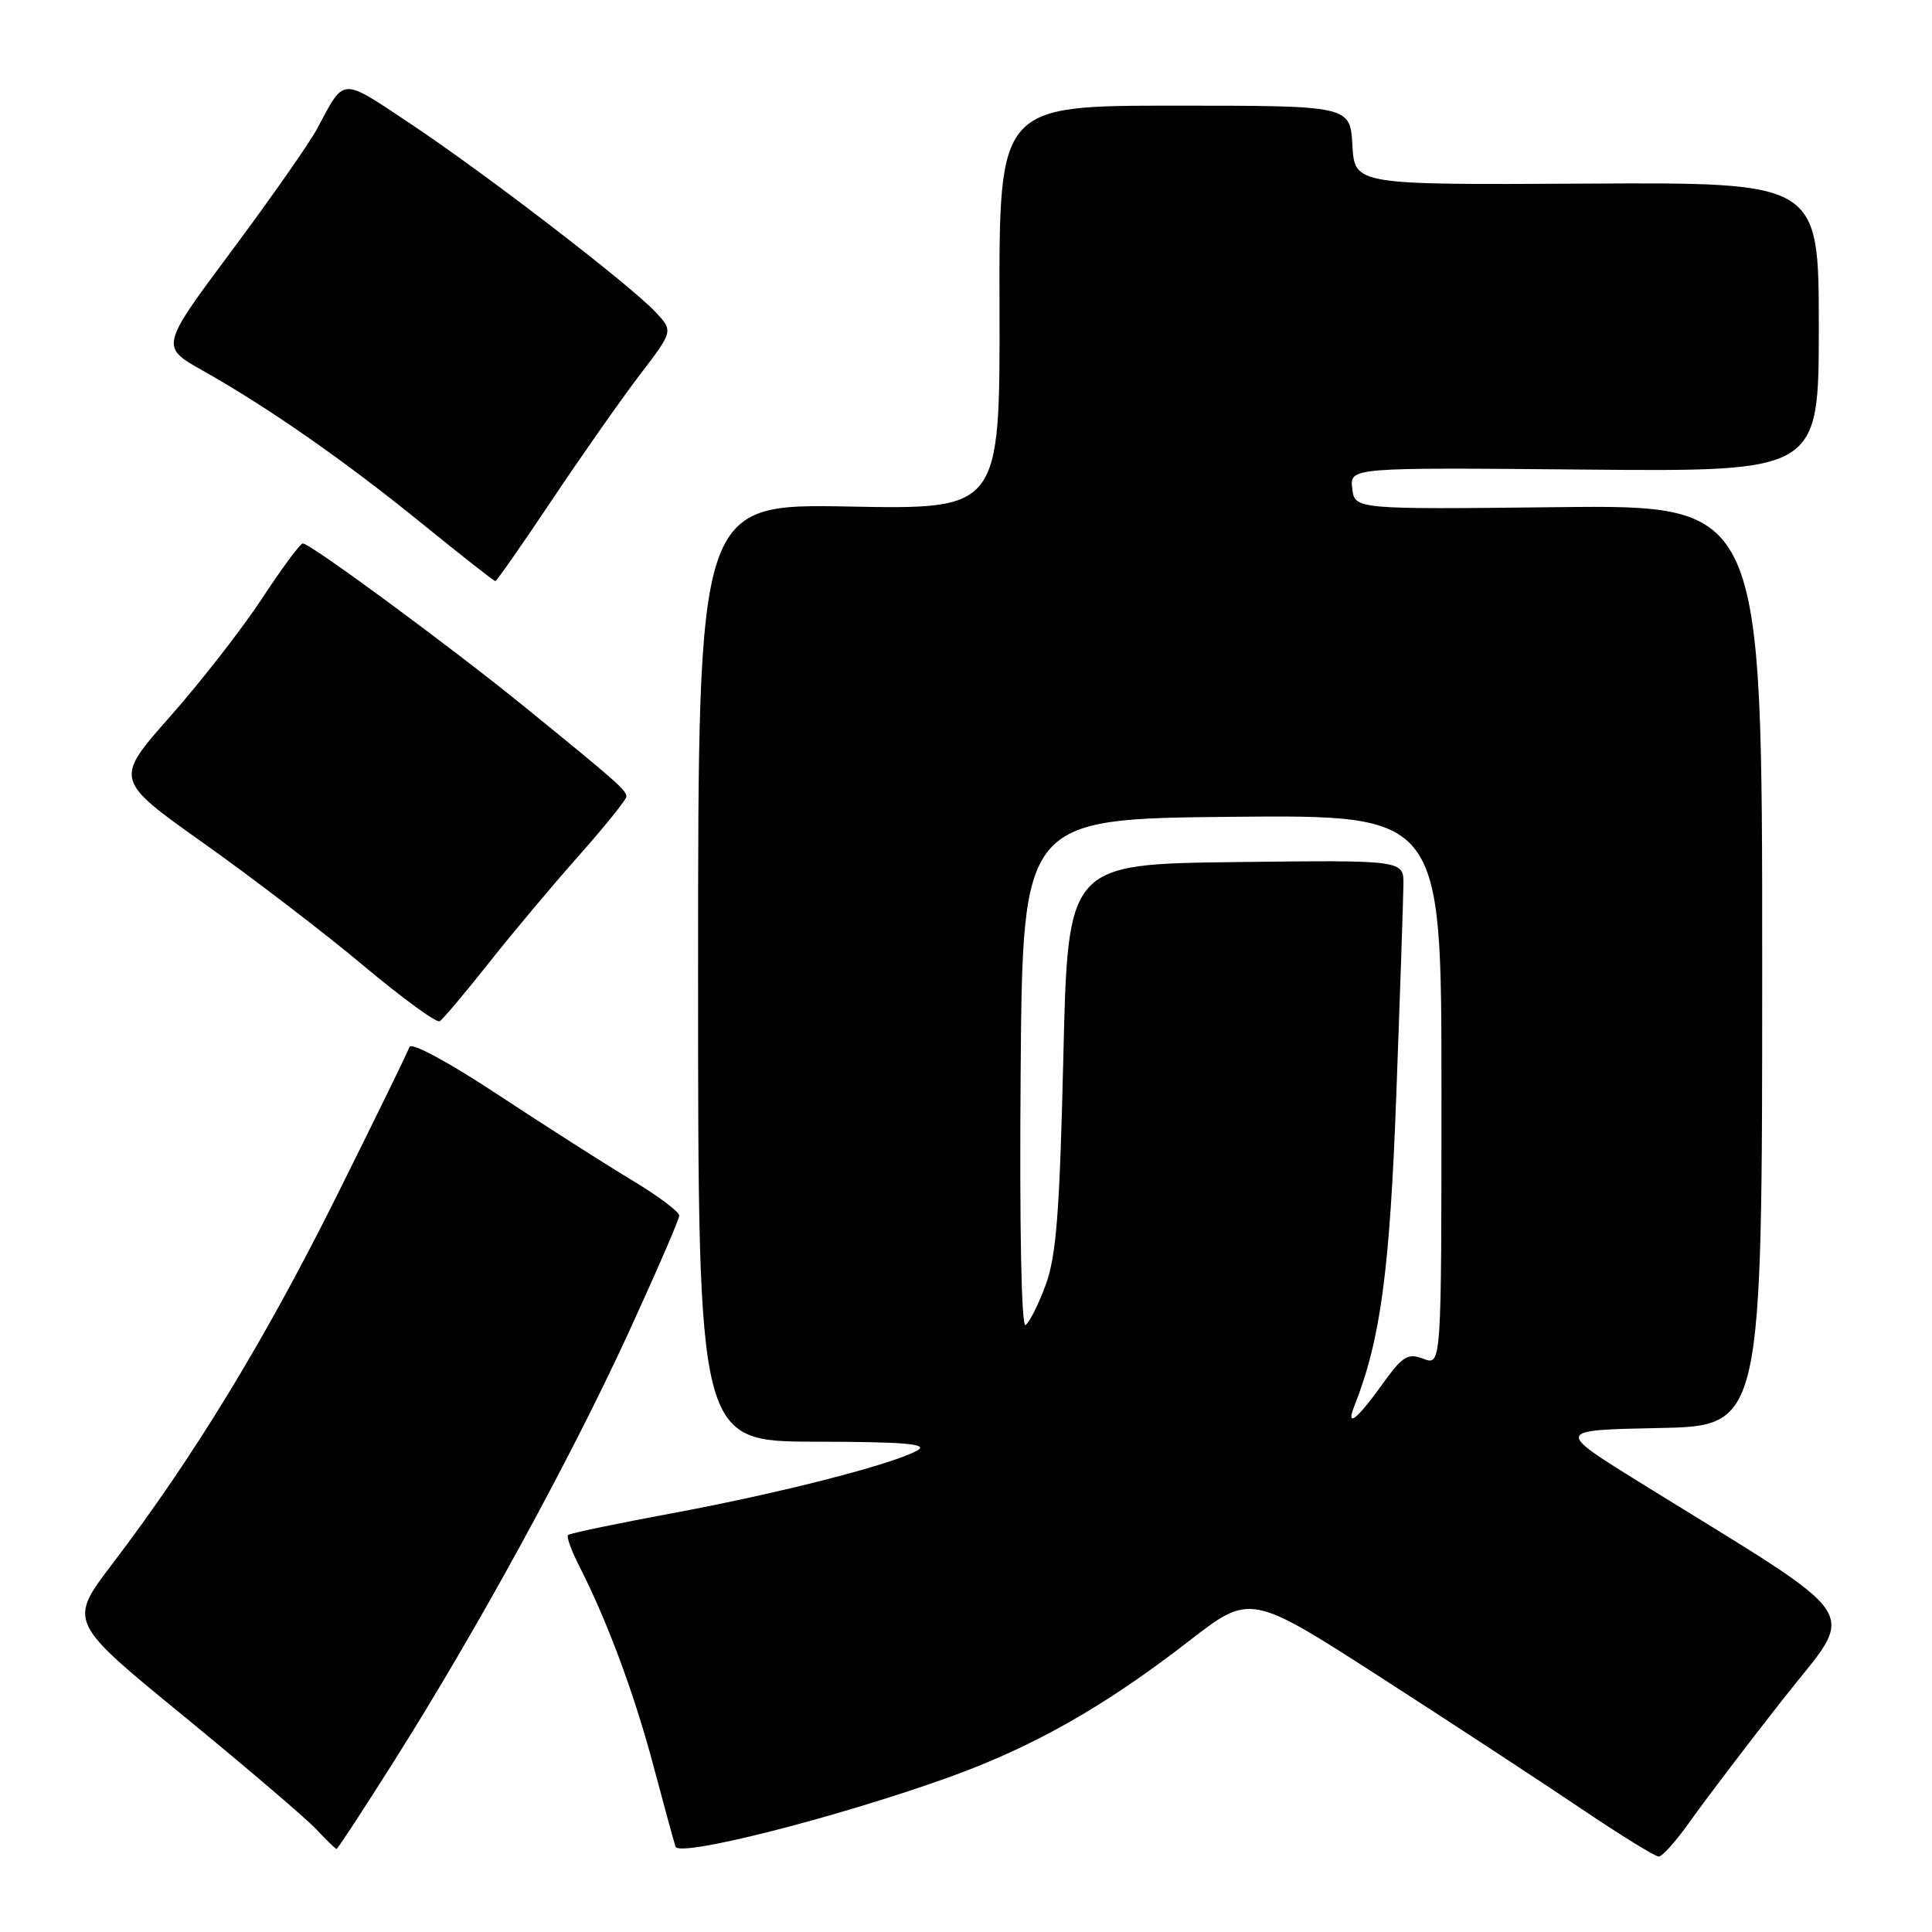 <?xml version="1.0" encoding="UTF-8" standalone="no"?>
<!DOCTYPE svg PUBLIC "-//W3C//DTD SVG 1.1//EN" "http://www.w3.org/Graphics/SVG/1.1/DTD/svg11.dtd" >
<svg xmlns="http://www.w3.org/2000/svg" xmlns:xlink="http://www.w3.org/1999/xlink" version="1.1" viewBox="0 0 256 256">
 <g >
 <path fill="currentColor"
d=" M 125.47 235.59 C 136.83 231.53 146.31 226.16 157.59 217.41 C 165.69 211.14 165.69 211.14 183.09 222.35 C 192.67 228.52 204.65 236.37 209.71 239.79 C 214.78 243.20 219.31 246.00 219.79 246.00 C 220.27 246.00 222.17 243.86 224.01 241.25 C 225.85 238.64 231.33 231.43 236.19 225.23 C 246.10 212.59 247.98 215.45 217.31 196.44 C 206.12 189.50 206.12 189.50 219.81 189.22 C 233.50 188.95 233.50 188.95 233.50 127.93 C 233.50 66.91 233.50 66.91 206.50 67.20 C 179.50 67.50 179.50 67.50 179.18 64.72 C 178.86 61.94 178.86 61.94 209.93 62.22 C 241.00 62.50 241.00 62.50 241.00 43.33 C 241.00 24.16 241.00 24.16 210.25 24.33 C 179.50 24.50 179.50 24.50 179.20 19.25 C 178.90 14.00 178.90 14.00 155.64 14.00 C 132.38 14.00 132.38 14.00 132.44 40.75 C 132.50 67.50 132.50 67.50 112.50 67.12 C 92.50 66.75 92.50 66.75 92.50 128.87 C 92.50 191.00 92.50 191.00 108.00 191.03 C 119.83 191.05 123.05 191.32 121.59 192.17 C 118.45 193.99 103.37 197.86 89.08 200.51 C 81.70 201.88 75.48 203.18 75.26 203.40 C 75.04 203.63 75.74 205.54 76.82 207.65 C 80.49 214.85 84.06 224.48 86.59 234.00 C 87.98 239.22 89.29 244.04 89.51 244.69 C 89.97 246.13 110.55 240.92 125.47 235.59 Z  M 52.28 233.25 C 63.19 215.99 75.49 193.51 83.21 176.75 C 86.94 168.63 90.00 161.58 90.00 161.07 C 90.00 160.56 87.19 158.46 83.75 156.39 C 80.31 154.33 72.36 149.25 66.07 145.11 C 59.37 140.69 54.48 138.05 54.25 138.74 C 54.04 139.38 49.65 148.36 44.50 158.70 C 35.02 177.71 25.59 193.16 14.91 207.19 C 9.05 214.88 9.05 214.88 24.28 227.34 C 32.65 234.20 40.59 240.98 41.92 242.40 C 43.26 243.83 44.46 245.00 44.60 245.00 C 44.74 245.00 48.20 239.71 52.28 233.25 Z  M 64.70 127.69 C 67.82 123.73 73.22 117.30 76.69 113.39 C 80.16 109.47 83.00 105.95 83.00 105.55 C 83.00 104.71 81.79 103.64 69.50 93.65 C 59.69 85.68 41.11 71.99 40.12 72.01 C 39.78 72.02 37.36 75.28 34.75 79.26 C 32.14 83.24 26.66 90.28 22.57 94.91 C 15.13 103.32 15.13 103.32 27.04 111.77 C 33.59 116.42 43.12 123.72 48.22 128.00 C 53.33 132.28 57.84 135.57 58.26 135.32 C 58.68 135.07 61.57 131.64 64.70 127.69 Z  M 73.14 66.25 C 77.09 60.34 82.33 52.88 84.77 49.68 C 89.22 43.86 89.22 43.86 86.86 41.35 C 83.40 37.67 64.32 23.01 54.41 16.41 C 45.06 10.19 45.71 10.16 42.05 17.00 C 41.03 18.93 35.92 26.22 30.71 33.22 C 21.23 45.94 21.23 45.94 26.87 49.11 C 35.65 54.06 45.65 61.04 55.90 69.36 C 61.07 73.56 65.45 77.00 65.63 77.00 C 65.81 77.00 69.19 72.16 73.14 66.25 Z  M 179.48 186.25 C 182.93 177.52 184.16 168.37 185.02 145.00 C 185.52 131.53 185.94 119.03 185.96 117.23 C 186.00 113.96 186.00 113.96 163.75 114.23 C 141.50 114.50 141.50 114.50 140.90 140.00 C 140.41 160.69 139.97 166.40 138.56 170.25 C 137.60 172.86 136.40 175.25 135.89 175.57 C 135.34 175.91 135.08 162.71 135.24 142.32 C 135.50 108.50 135.50 108.50 163.25 108.23 C 191.00 107.97 191.00 107.97 191.00 144.46 C 191.00 180.95 191.00 180.95 188.62 180.05 C 186.52 179.25 185.86 179.66 183.06 183.57 C 179.75 188.17 178.28 189.27 179.48 186.25 Z "/>
</g>
</svg>